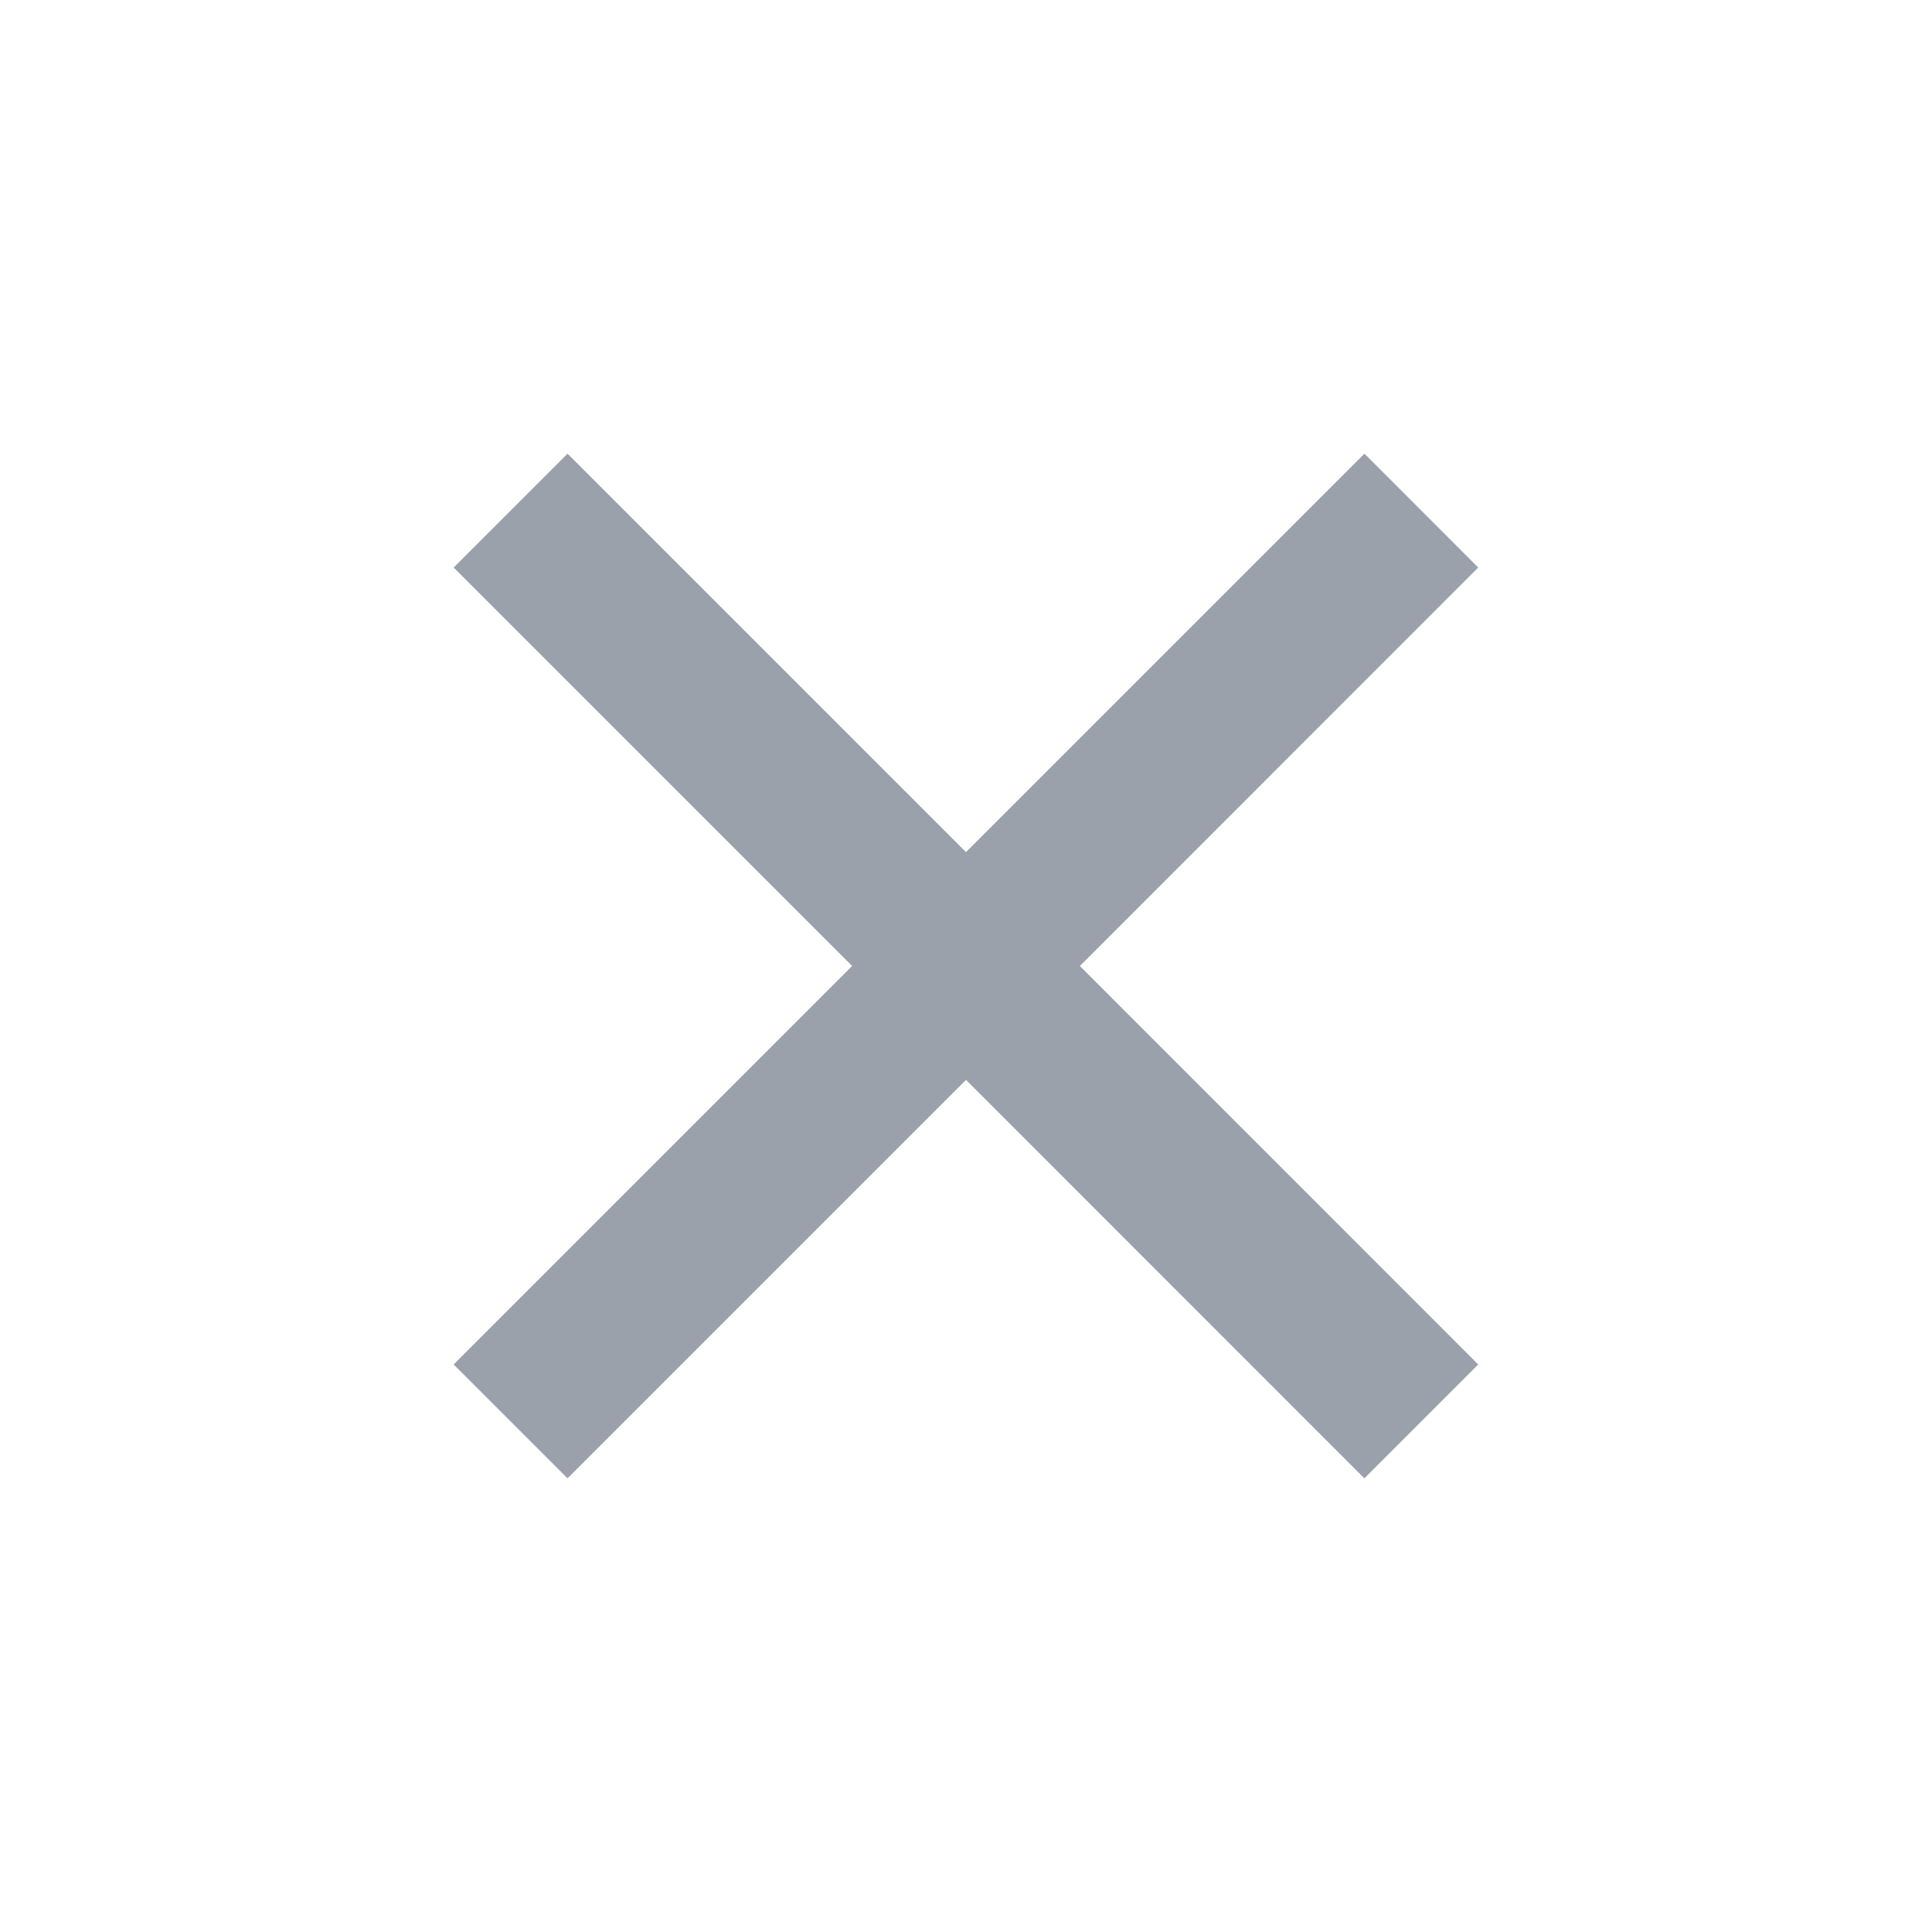 <svg width="16" height="16" viewBox="0 0 16 16" fill="none" xmlns="http://www.w3.org/2000/svg">
<g clip-path="url(#clip0_143_1179)">
<path fill-rule="evenodd" clip-rule="evenodd" d="M8 7.057L4.7 3.757L3.757 4.7L7.057 8L3.757 11.3L4.7 12.243L8 8.943L11.299 12.243L12.242 11.3L8.943 8L12.242 4.7L11.3 3.757L8 7.057Z" fill="#9BA1AA"/>
</g>
<defs>
<clipPath id="clip0_143_1179">
<rect width="16" height="16" fill="white"/>
</clipPath>
</defs>
</svg>
